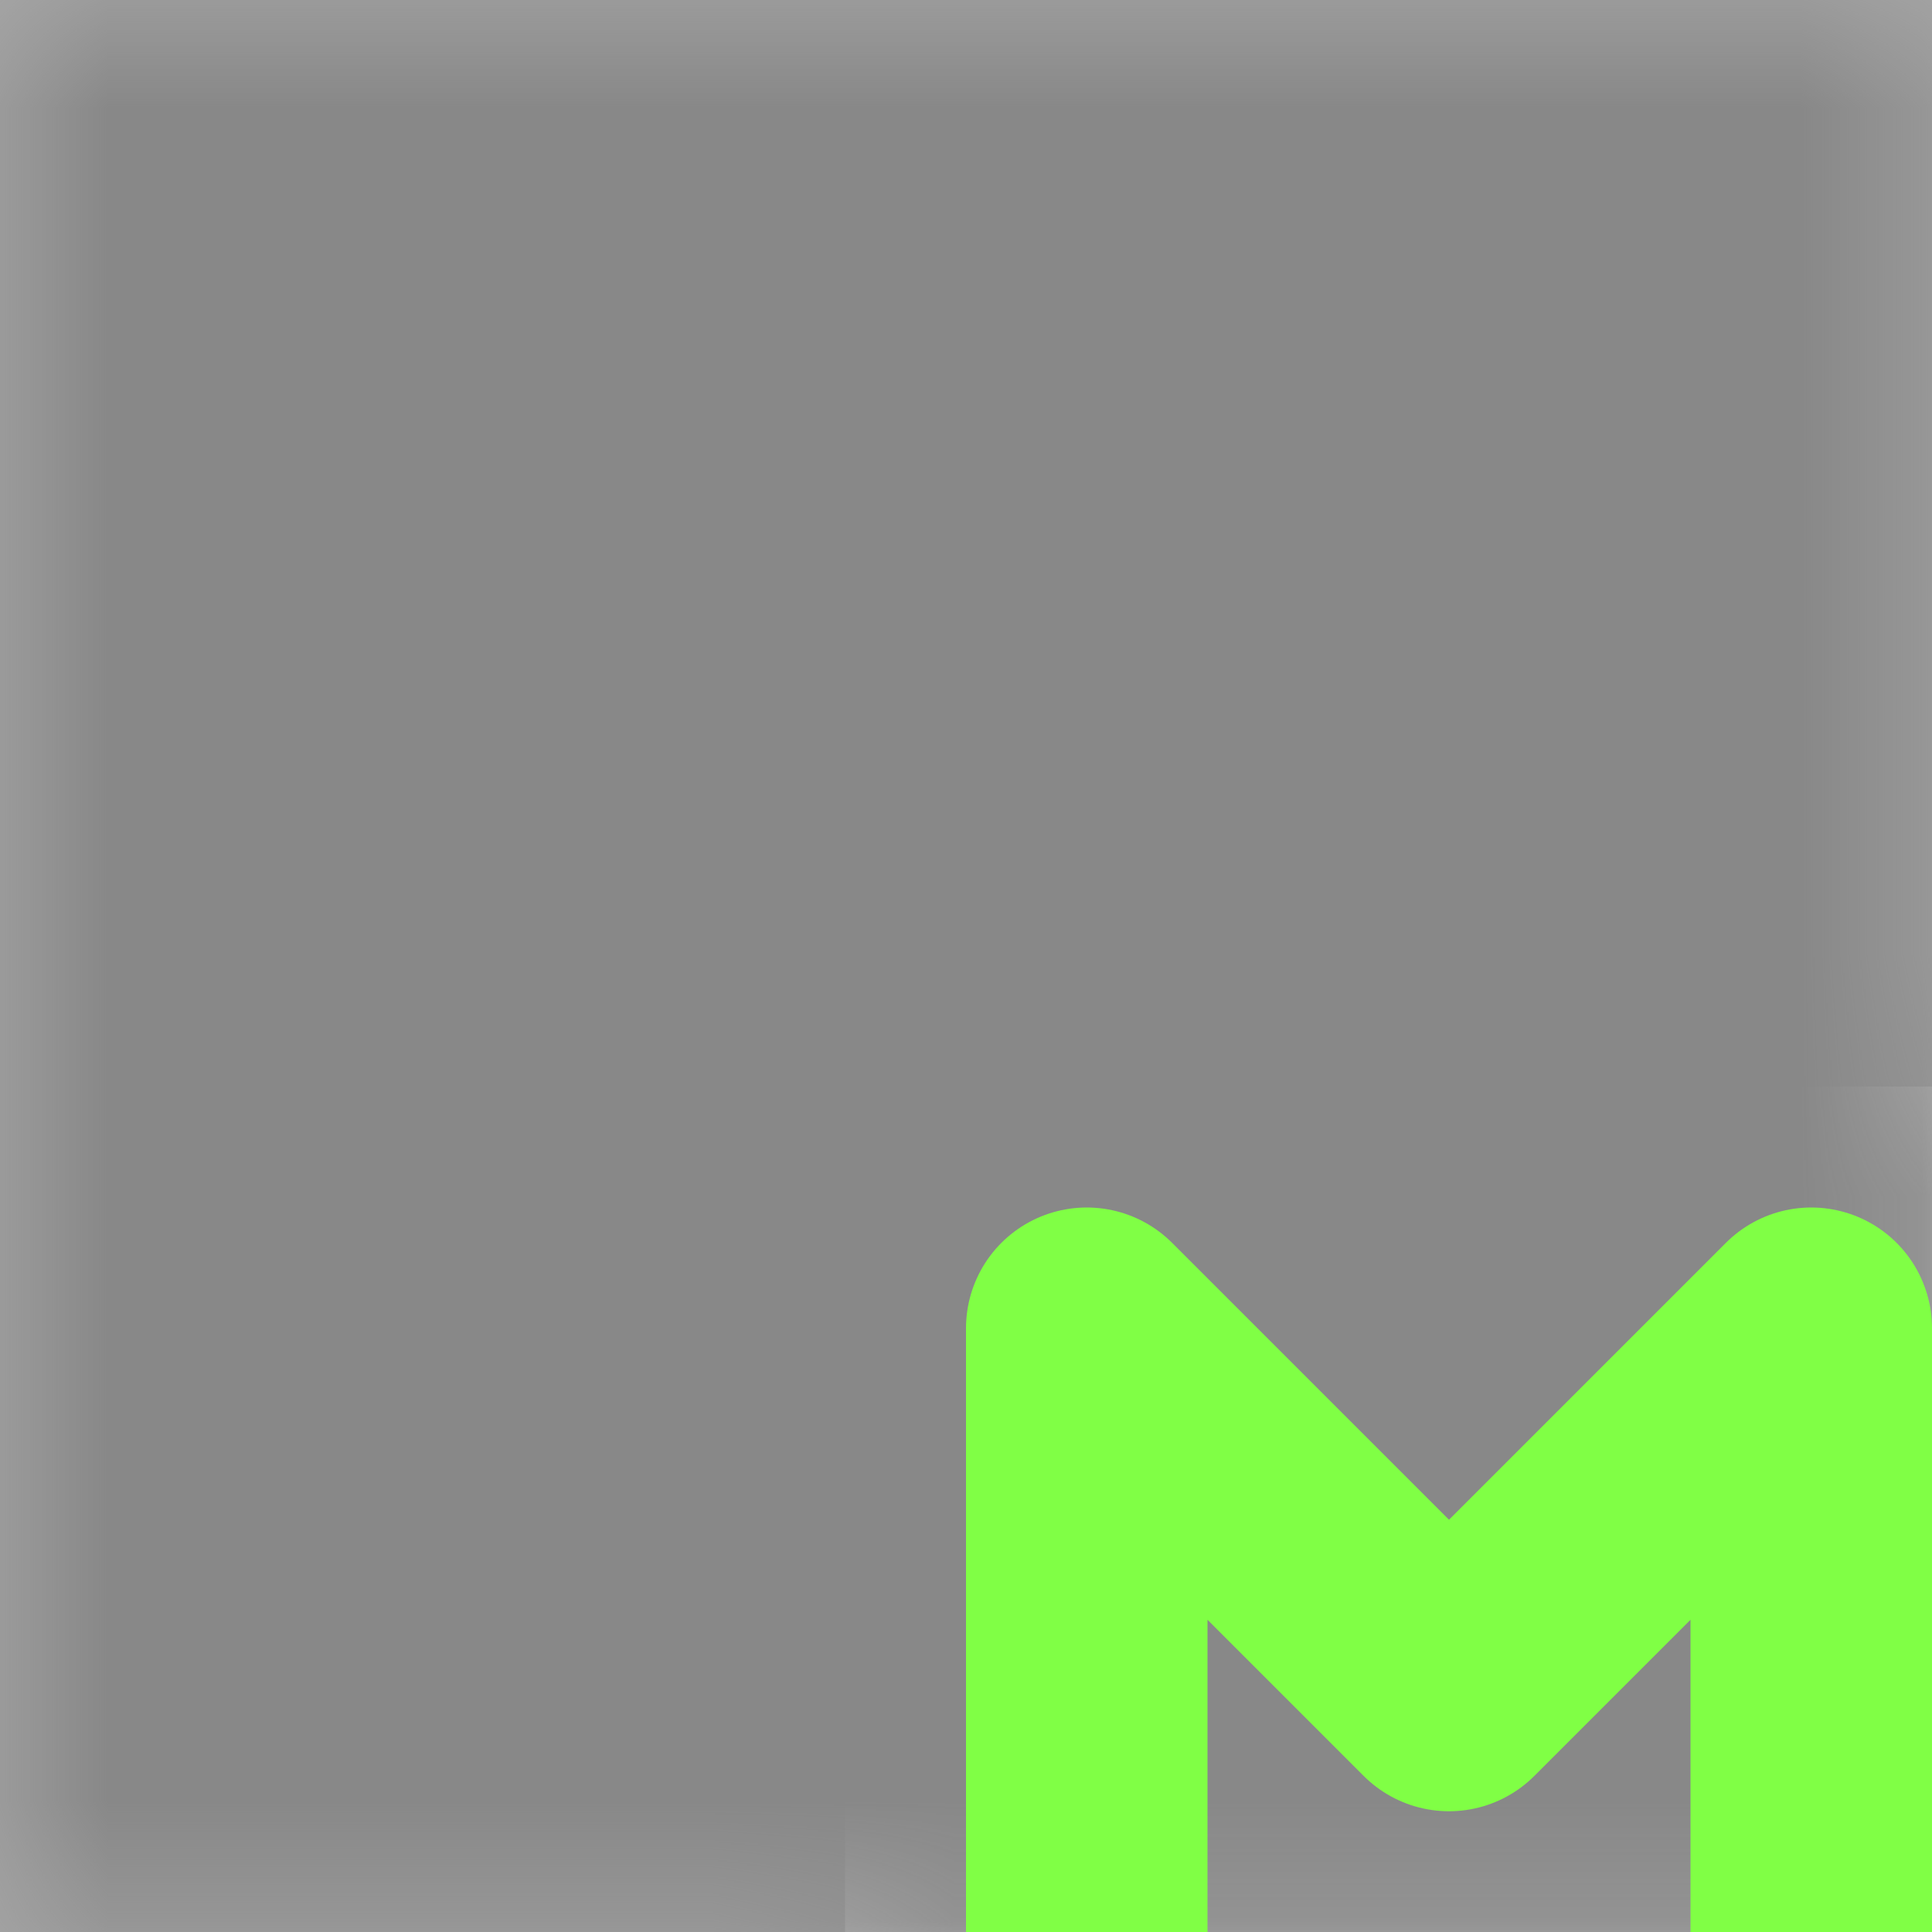 <?xml version="1.0" encoding="UTF-8" standalone="no"?>
<!-- Created with Inkscape (http://www.inkscape.org/) -->

<svg
   width="16"
   height="16"
   viewBox="0 0 16 16"
   version="1.1"
   id="icon_svg"
   inkscape:version="1.3 (0e150ed6c4, 2023-07-21)"
   sodipodi:docname="manager.svg"
   xmlns:inkscape="http://www.inkscape.org/namespaces/inkscape"
   xmlns:sodipodi="http://sodipodi.sourceforge.net/DTD/sodipodi-0.dtd"
   xmlns="http://www.w3.org/2000/svg"
   xmlns:svg="http://www.w3.org/2000/svg"
   xmlns:rdf="http://www.w3.org/1999/02/22-rdf-syntax-ns#"
   xmlns:cc="http://creativecommons.org/ns#"
   xmlns:dc="http://purl.org/dc/elements/1.1/">
  <sodipodi:namedview
     id="base_view"
     showgrid="true"
     units="px"
     width="16px"
     viewbox-height="16"
     inkscape:snap-grids="true"
     pagecolor="#333b4f"
     bordercolor="#8f939e"
     borderopacity="1"
     inkscape:pageopacity="0"
     inkscape:deskcolor="#1c202b"
     inkscape:current-layer="base_layer"
     inkscape:showpageshadow="0"
     inkscape:zoom="28.284271"
     inkscape:cx="7.5306872"
     inkscape:cy="11.119254"
     inkscape:window-width="1368"
     inkscape:window-height="850"
     inkscape:window-x="-6"
     inkscape:window-y="-6"
     inkscape:window-maximized="1"
     inkscape:document-units="px"
     inkscape:pagecheckerboard="0">
    <inkscape:grid
       type="xygrid"
       id="base_grid"
       dotted="true"
       empspacing="4"
       empcolor="#699ce8"
       empopacity="0.3"
       color="#699ce8"
       opacity="0.3"
       originx="0"
       originy="0"
       spacingy="1"
       spacingx="1"
       units="px"
       visible="true" />
  </sodipodi:namedview>
  <defs
     id="base_definitions">
    <mask
       maskUnits="userSpaceOnUse"
       id="manager_mask">
      <g
         id="manager_mask_group">
        <rect
           id="manager_mask_base"
           width="16"
           height="16"
           x="0"
           y="0"
           fill="#ffffff" />
        <path
           id="manager_mask_shape"
           d="M 14.9,9 C 14.5,9 14,9.2 13.6,9.6 L 12,11.2 10.4,9.6 C 9.8,9 9,8.8 8.2,9.2 7.5,9.5 7,10.2 7,11 v 5 h 9 V 9 Z"
           fill="#000000" />
      </g>
    </mask>
    <clipPath
       clipPathUnits="userSpaceOnUse"
       id="manager_clipping_neg">
      <path
         id="manager_clipping_neg_shape"
         d="M 14.9,9 C 14.5,9 14,9.2 13.6,9.6 L 12,11.2 10.4,9.6 C 9.8,9 9,8.8 8.2,9.2 7.5,9.5 7,10.2 7,11 v 5 h 9 V 9 Z" />
    </clipPath>
    <clipPath
       clipPathUnits="userSpaceOnUse"
       id="manager_clipping_pos">
      <path
         id="manager_clipping_pos_shape"
         d="M 0,0 V 16 H 7 V 11 C 7,10.2 7.5,9.5 8.2,9.2 9,8.8 9.8,9 10.4,9.6 L 12,11.2 13.6,9.6 C 14,9.2 14.5,9 14.9,9 15,9 16,9 16,9 V 0 Z" />
    </clipPath>
  </defs>
  <g
     inkscape:label="Base Layer"
     inkscape:groupmode="layer"
     id="base_layer">
    <rect
       id="manager_clipped_element_neg"
       width="16"
       height="16"
       x="0"
       y="0"
       fill="#cccccc"
       clip-path="url(#manager_clipping_neg)" />
    <rect
       id="manager_clipped_element_pos"
       width="16"
       height="16"
       x="0"
       y="0"
       fill="#aaaaaa"
       clip-path="url(#manager_clipping_pos)" />
    <rect
       id="manager_masked_element"
       width="16"
       height="16"
       x="0"
       y="0"
       fill="#888888"
       mask="url(#manager_mask)" />
    <path
       d="m 9,16 v -5 l 3,3 3,-3 v 5"
       id="manager_icon"
       fill="none"
       stroke="#80ff45"
       stroke-linejoin="round"
       stroke-width="2" />
  </g>
</svg>
